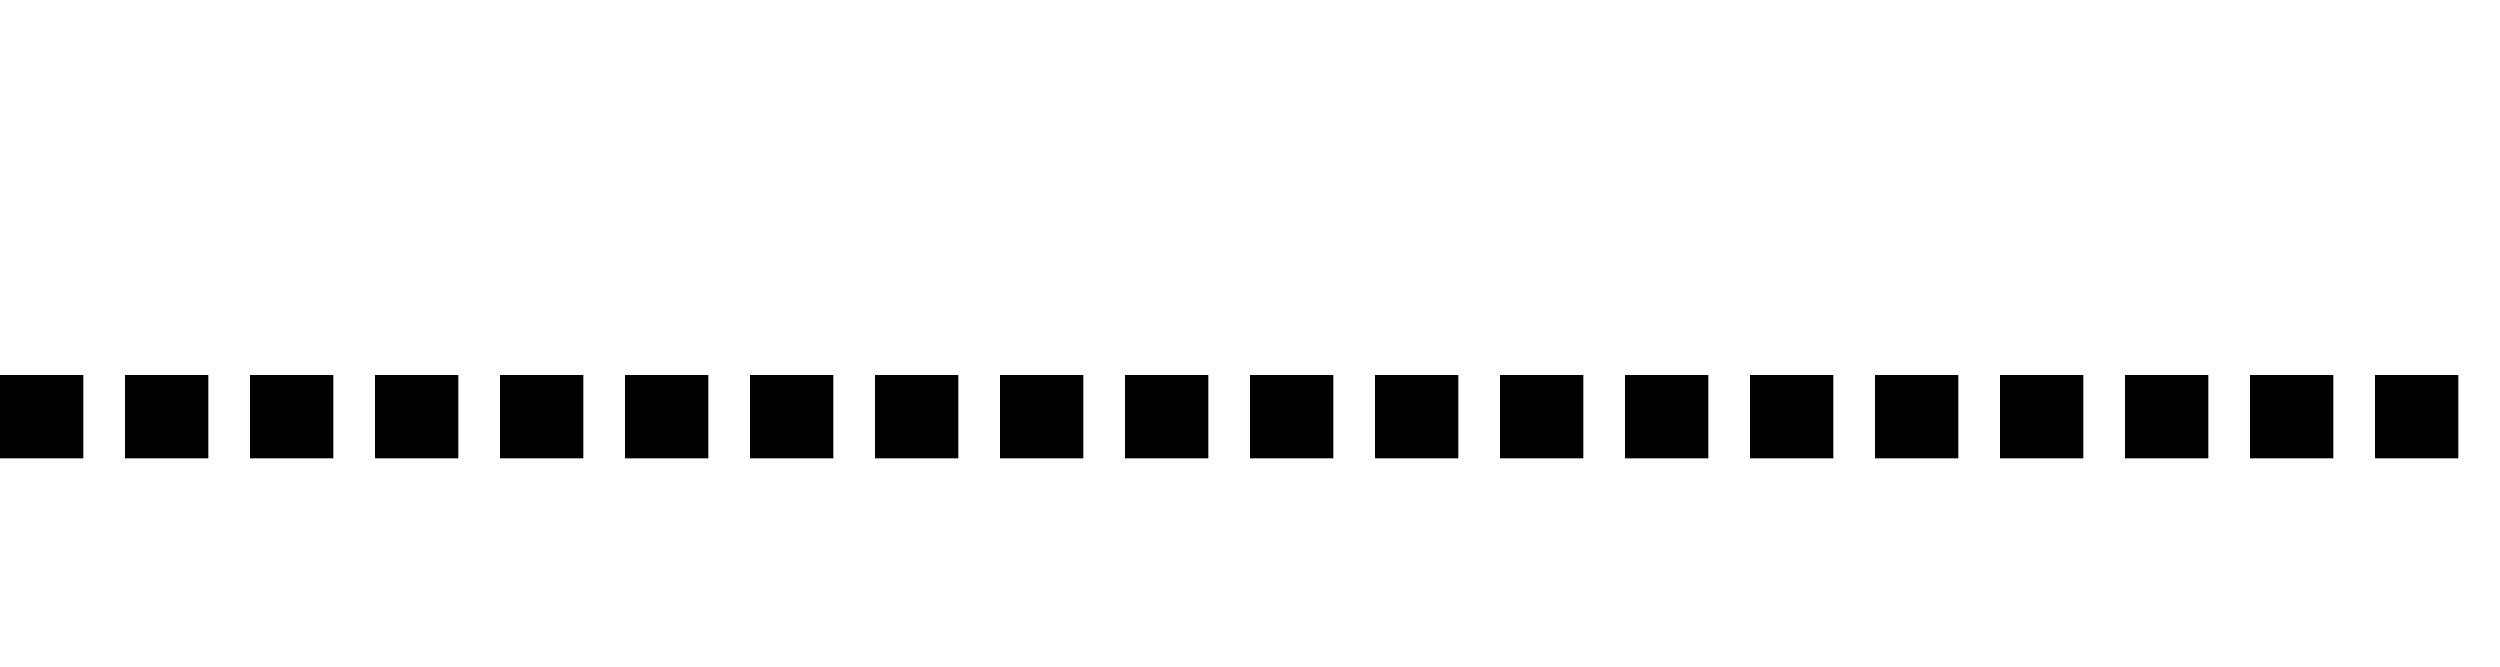 <?xml version="1.0" encoding="utf-8"?>
<!DOCTYPE svg PUBLIC "-//W3C//DTD SVG 1.1//EN" "http://www.w3.org/Graphics/SVG/1.1/DTD/svg11.dtd">
<svg version="1.1" xmlns="http://www.w3.org/2000/svg" xmlns:xlink="http://www.w3.org/1999/xlink" x="0px" y="0px" width="60px" height="16px">
<line id="template" fill="none" stroke="#000000" stroke-width="2" stroke-dasharray="2,1" x1="0" y1="10" x2="60" y2="10"/>
</svg>
